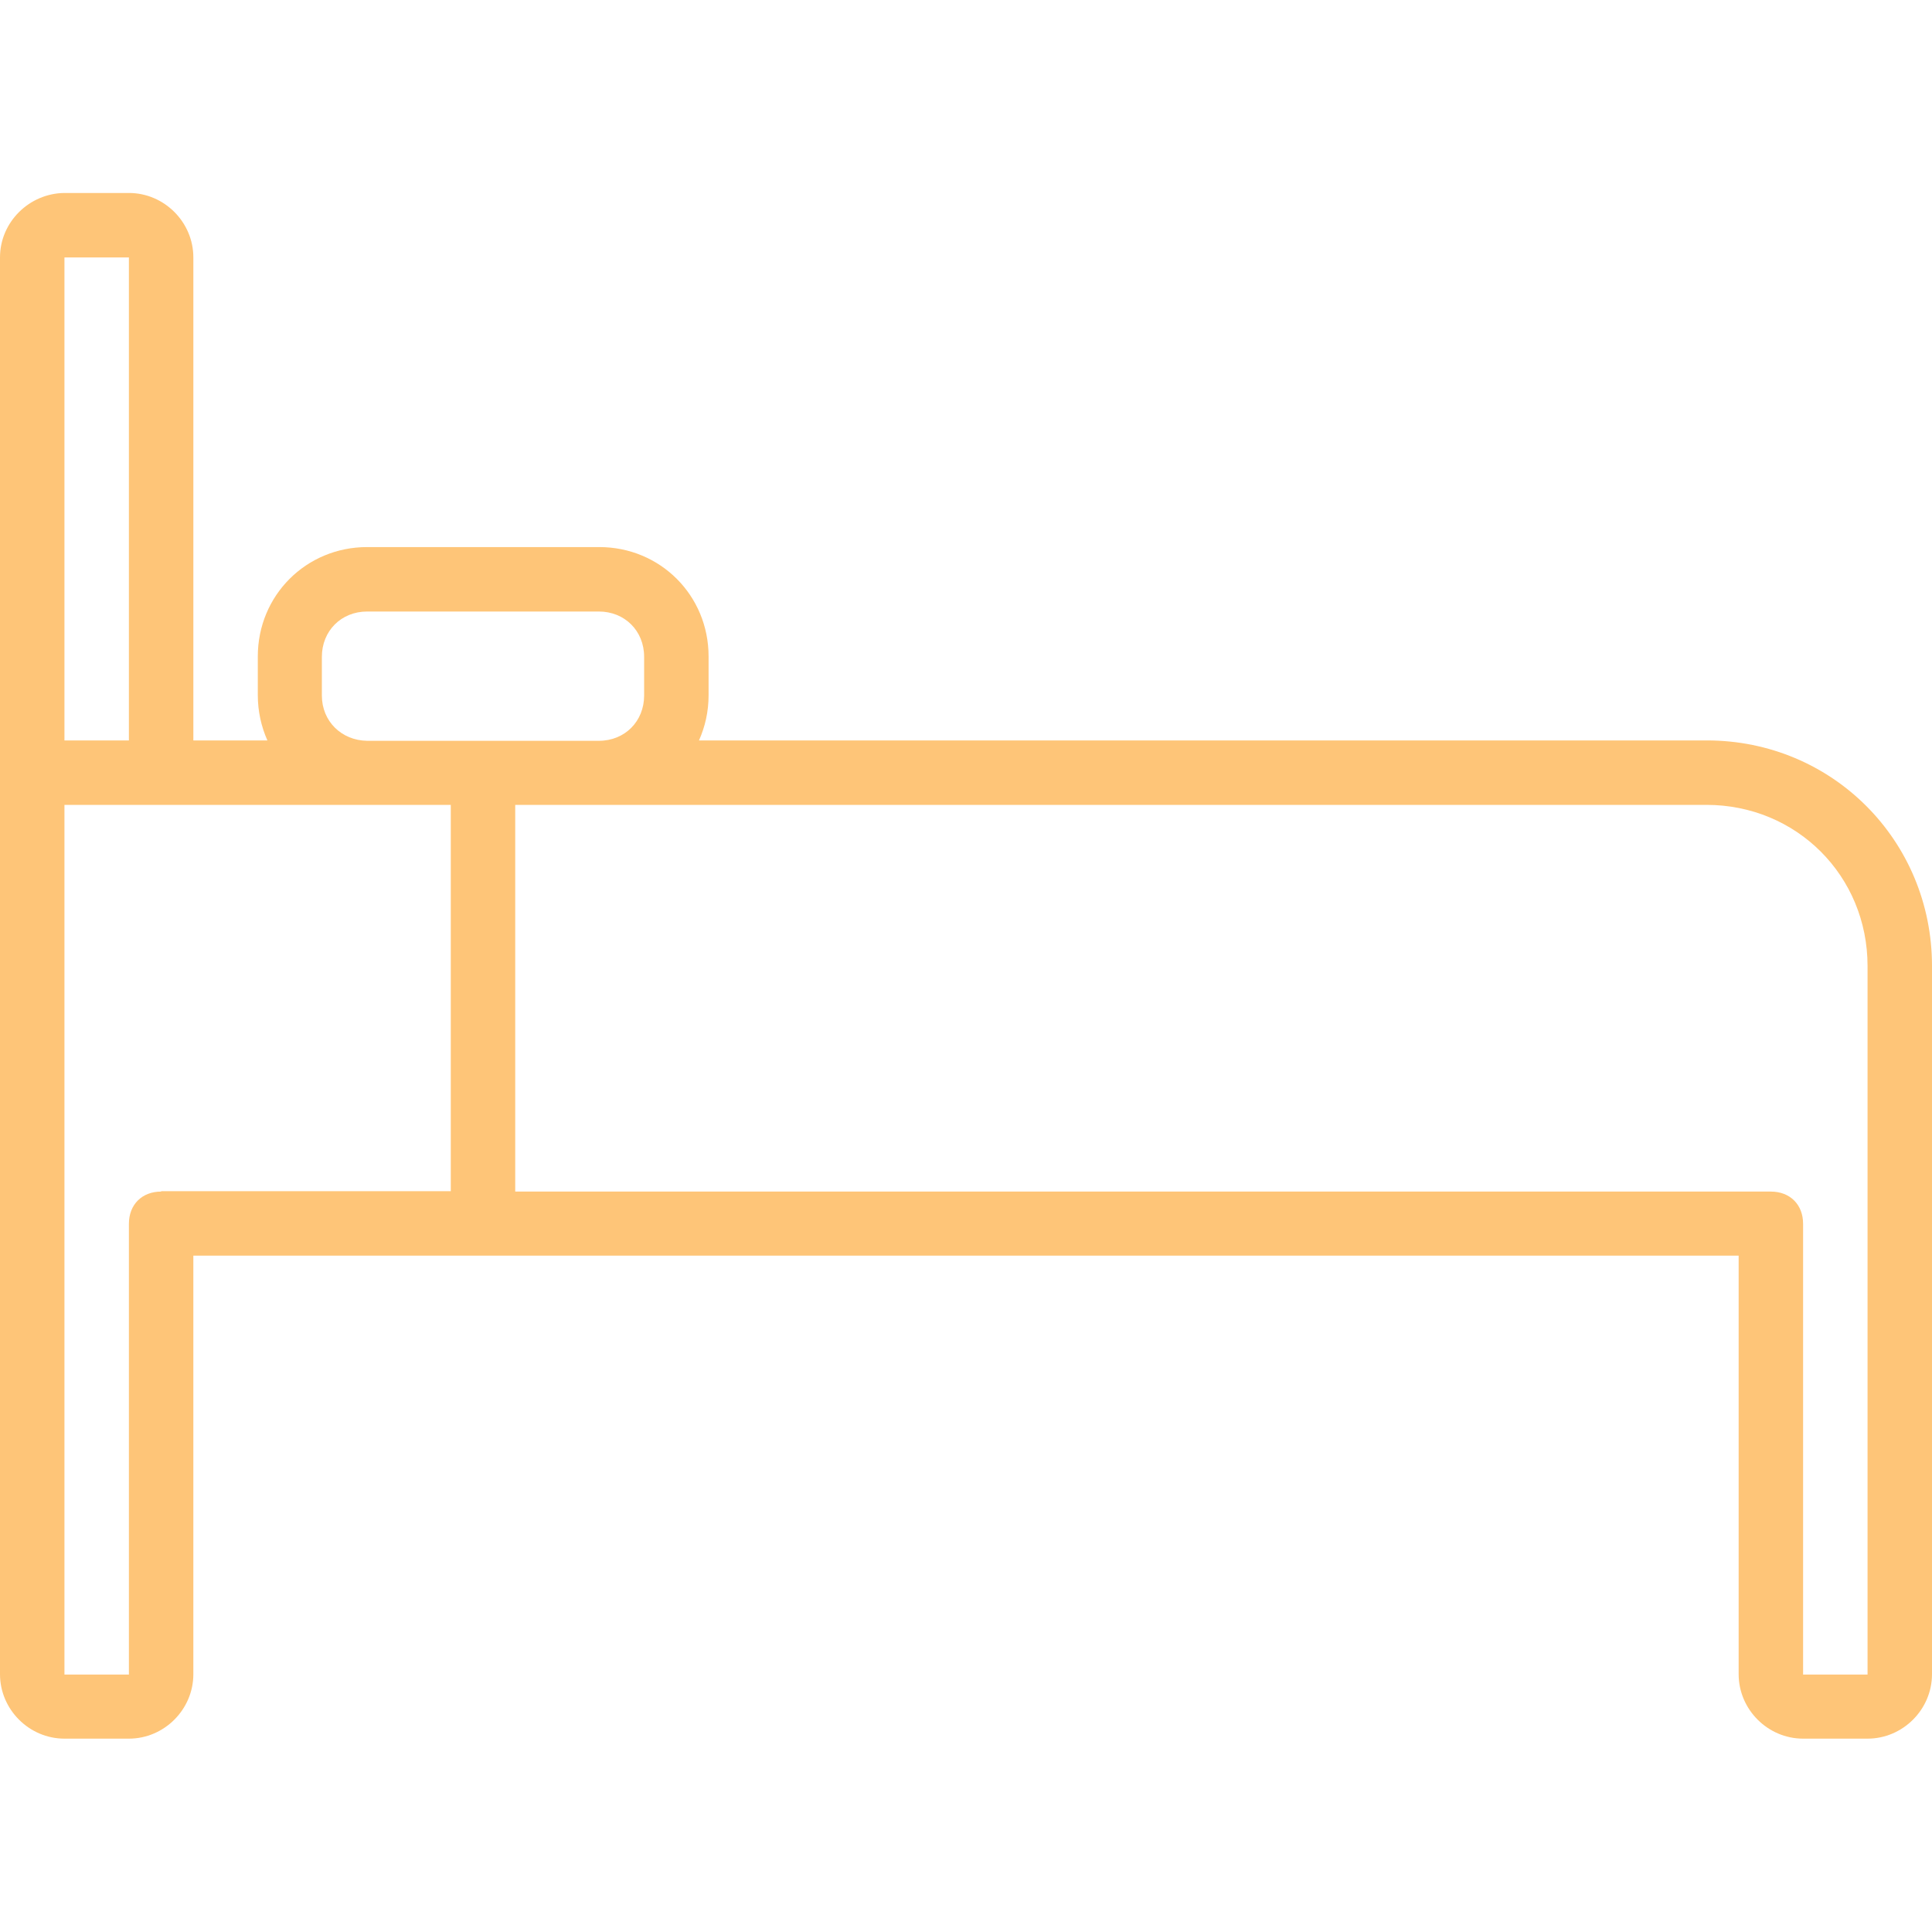 <?xml version="1.0" encoding="utf-8"?>
<!-- Generator: Adobe Illustrator 22.0.1, SVG Export Plug-In . SVG Version: 6.00 Build 0)  -->
<svg version="1.1" id="Layer_1" xmlns="http://www.w3.org/2000/svg" xmlns:xlink="http://www.w3.org/1999/xlink" x="0px" y="0px"
	 viewBox="0 0 503.6 503.6" style="enable-background:new 0 0 503.6 503.6;" xml:space="preserve">
<style type="text/css">
	.st0{fill:#fec578;}
</style>
<g transform="translate(1 1)">
	<g>
		<path class="st0" d="M443.9,192H181.2c1.6-3.6,2.5-7.5,2.5-11.8v-10.1c0-15.9-12.6-28.5-28.5-28.5H94.7
			c-15.9,0-28.5,12.6-28.5,28.5v10.1c0,4.2,0.9,8.2,2.5,11.8H49.4V66.1c0-9.2-7.6-16.8-16.8-16.8H15.8C6.6,49.4-1,56.9-1,66.1v134.3
			v235c0,9.2,7.6,16.8,16.8,16.8h16.8c9.2,0,16.8-7.6,16.8-16.8V326.3h75.5h327.3v109.1c0,9.2,7.6,16.8,16.8,16.8h16.8
			c9.2,0,16.8-7.6,16.8-16.8V250.8C502.6,218.1,476.6,192,443.9,192z M82.9,180.3v-10.1c0-6.7,5-11.8,11.8-11.8h60.4
			c6.7,0,11.8,5,11.8,11.8v10.1c0,6.7-5,11.8-11.8,11.8h-30.2H94.7C88,192,82.9,187,82.9,180.3z M15.8,66.1h16.8v125.9H15.8V66.1z
			 M41,309.6c-5,0-8.4,3.4-8.4,8.4v117.5H15.8V208.8H41h53.7h21.8v100.7H41z M485.8,435.5H469V318c0-5-3.4-8.4-8.4-8.4H133.3V208.8
			h21.8h288.7c23.5,0,42,18.5,42,42L485.8,435.5L485.8,435.5z"/>
	</g>
</g>
</svg>
